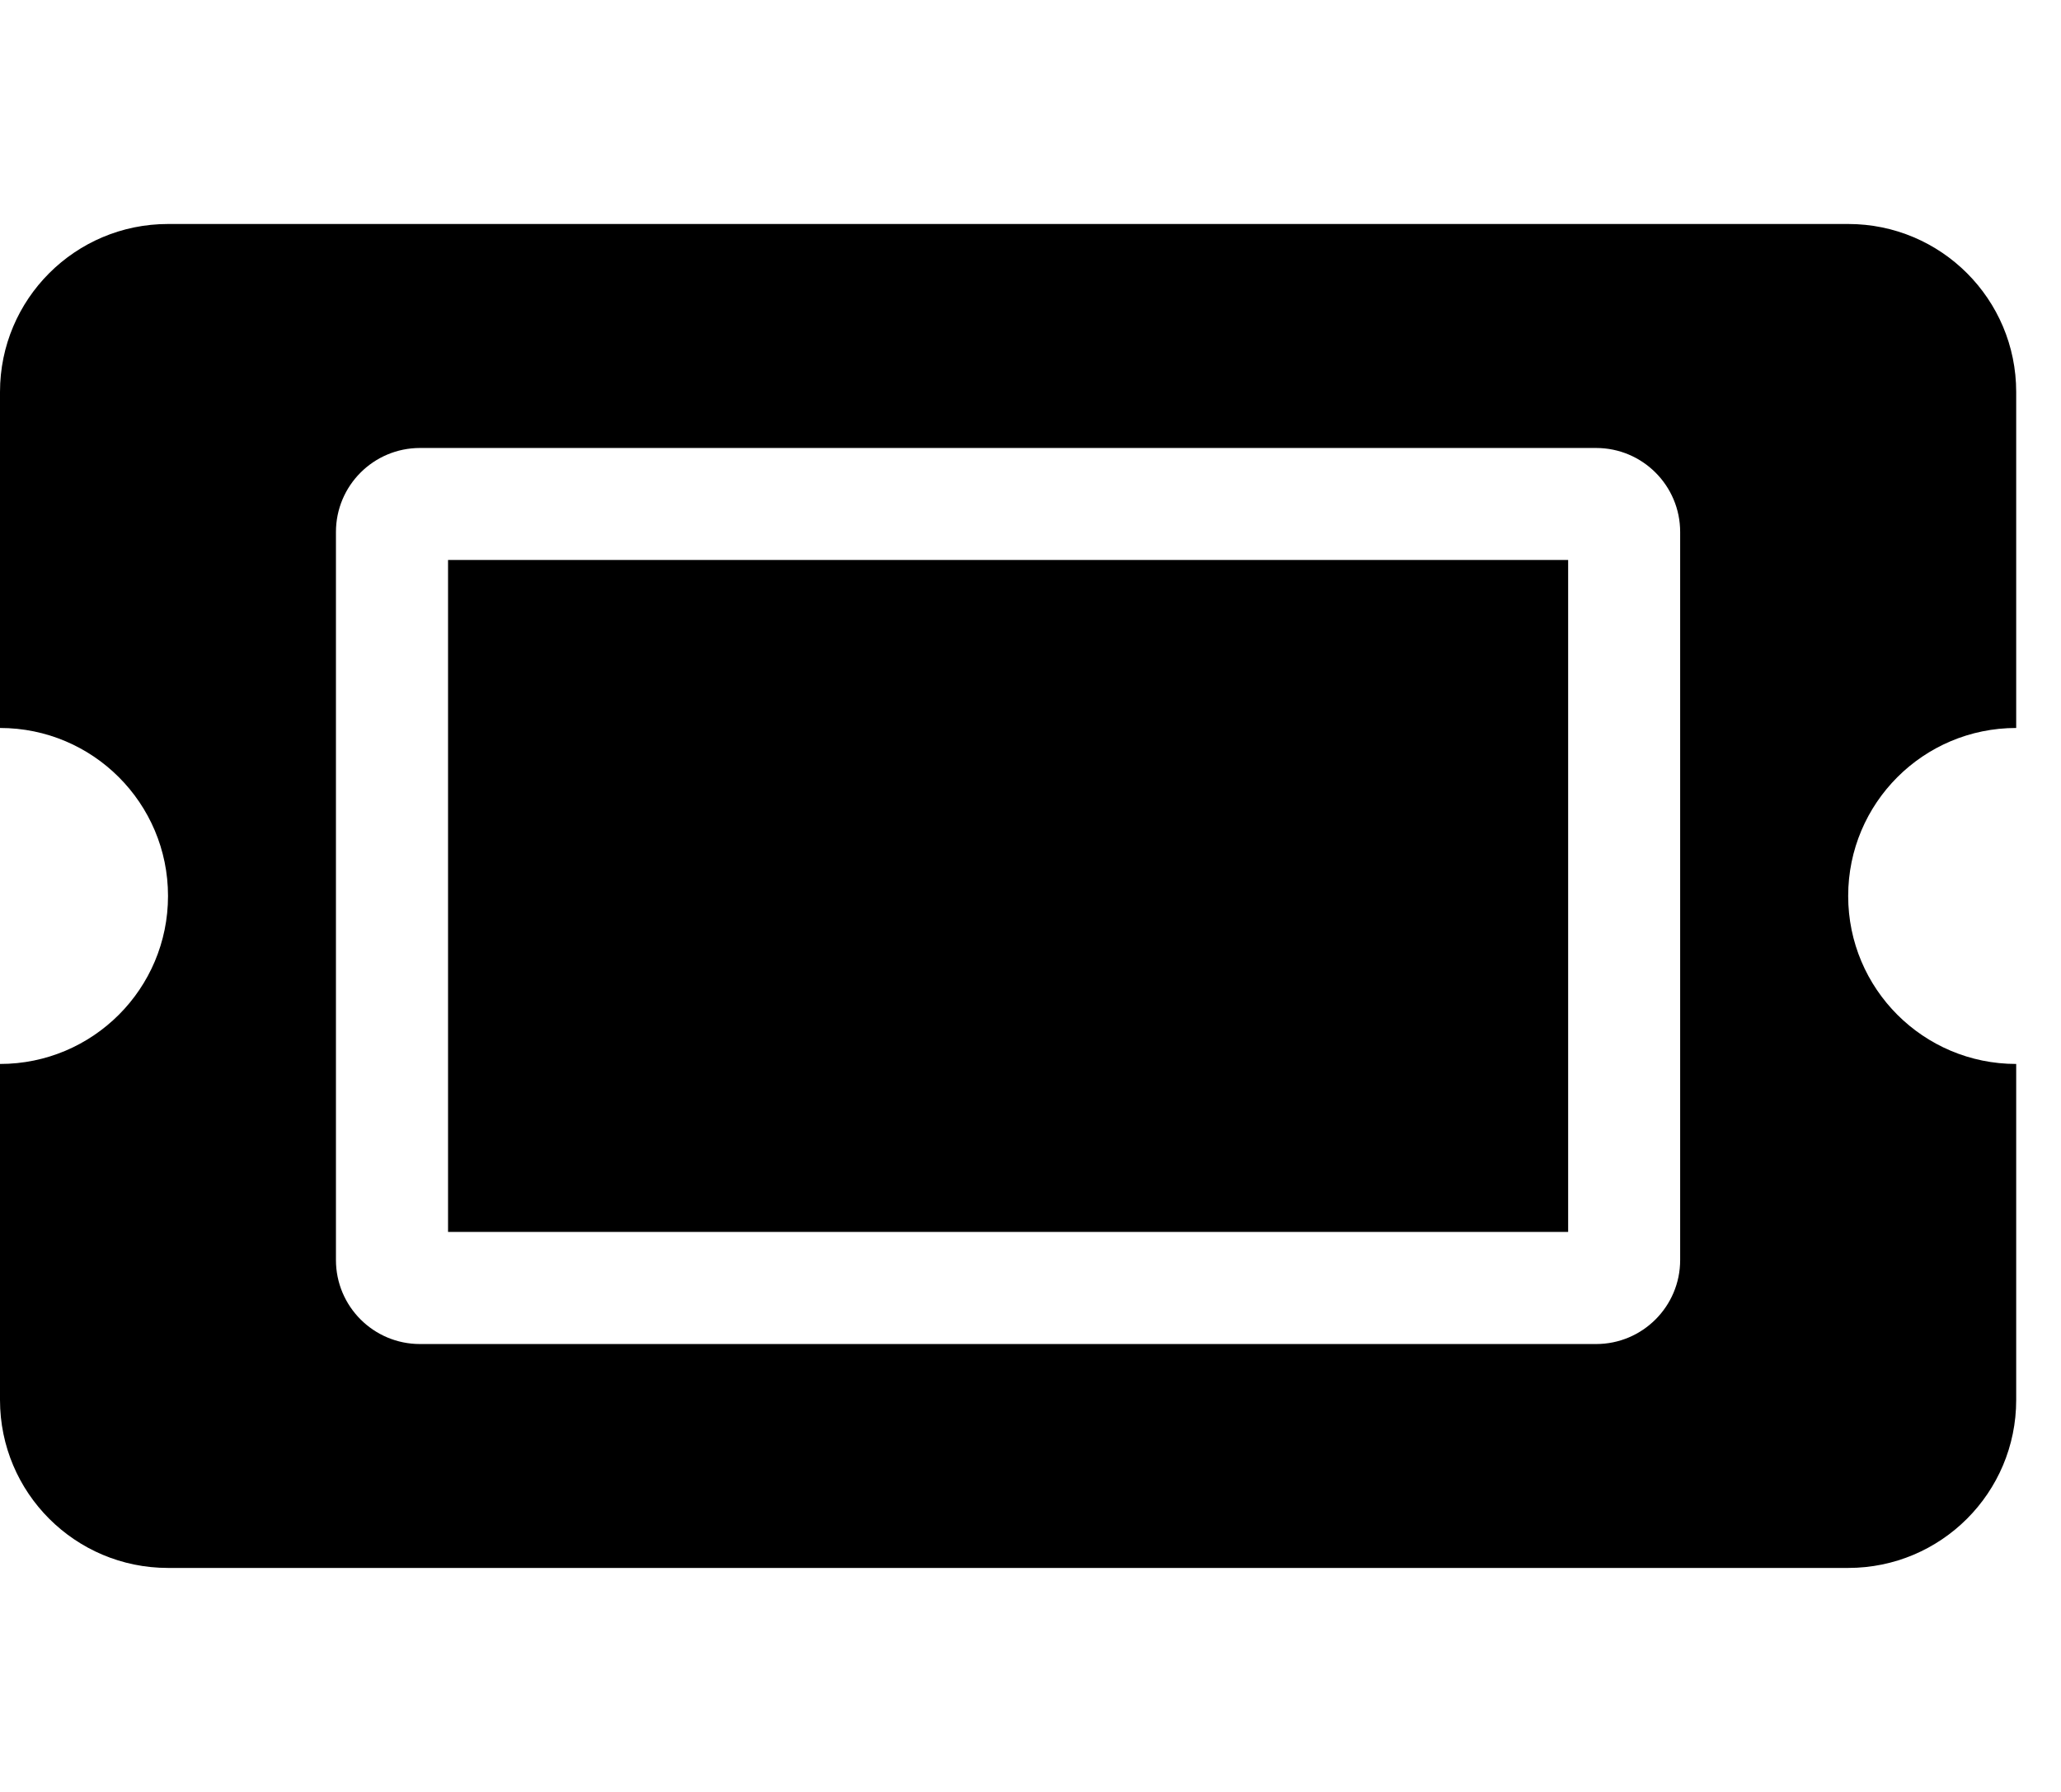 <!-- Generated by IcoMoon.io -->
<svg version="1.1" xmlns="http://www.w3.org/2000/svg" width="23" height="20" viewBox="0 0 23 20">
<title>ticket-alt</title>
<path d="M5 6.25h12.5v7.5h-12.5v-7.5zM20.625 10c0 1.036 0.839 1.875 1.875 1.875v3.75c0 1.036-0.839 1.875-1.875 1.875h-18.75c-1.036 0-1.875-0.839-1.875-1.875v-3.75c1.036 0 1.875-0.839 1.875-1.875s-0.839-1.875-1.875-1.875v-3.75c0-1.036 0.839-1.875 1.875-1.875h18.75c1.036 0 1.875 0.839 1.875 1.875v3.75c-1.036 0-1.875 0.839-1.875 1.875zM18.75 5.938c0-0.518-0.42-0.938-0.938-0.938h-13.125c-0.518 0-0.938 0.42-0.938 0.938v8.125c0 0.518 0.42 0.938 0.938 0.938h13.125c0.518 0 0.938-0.42 0.938-0.938v-8.125z"></path>
</svg>
